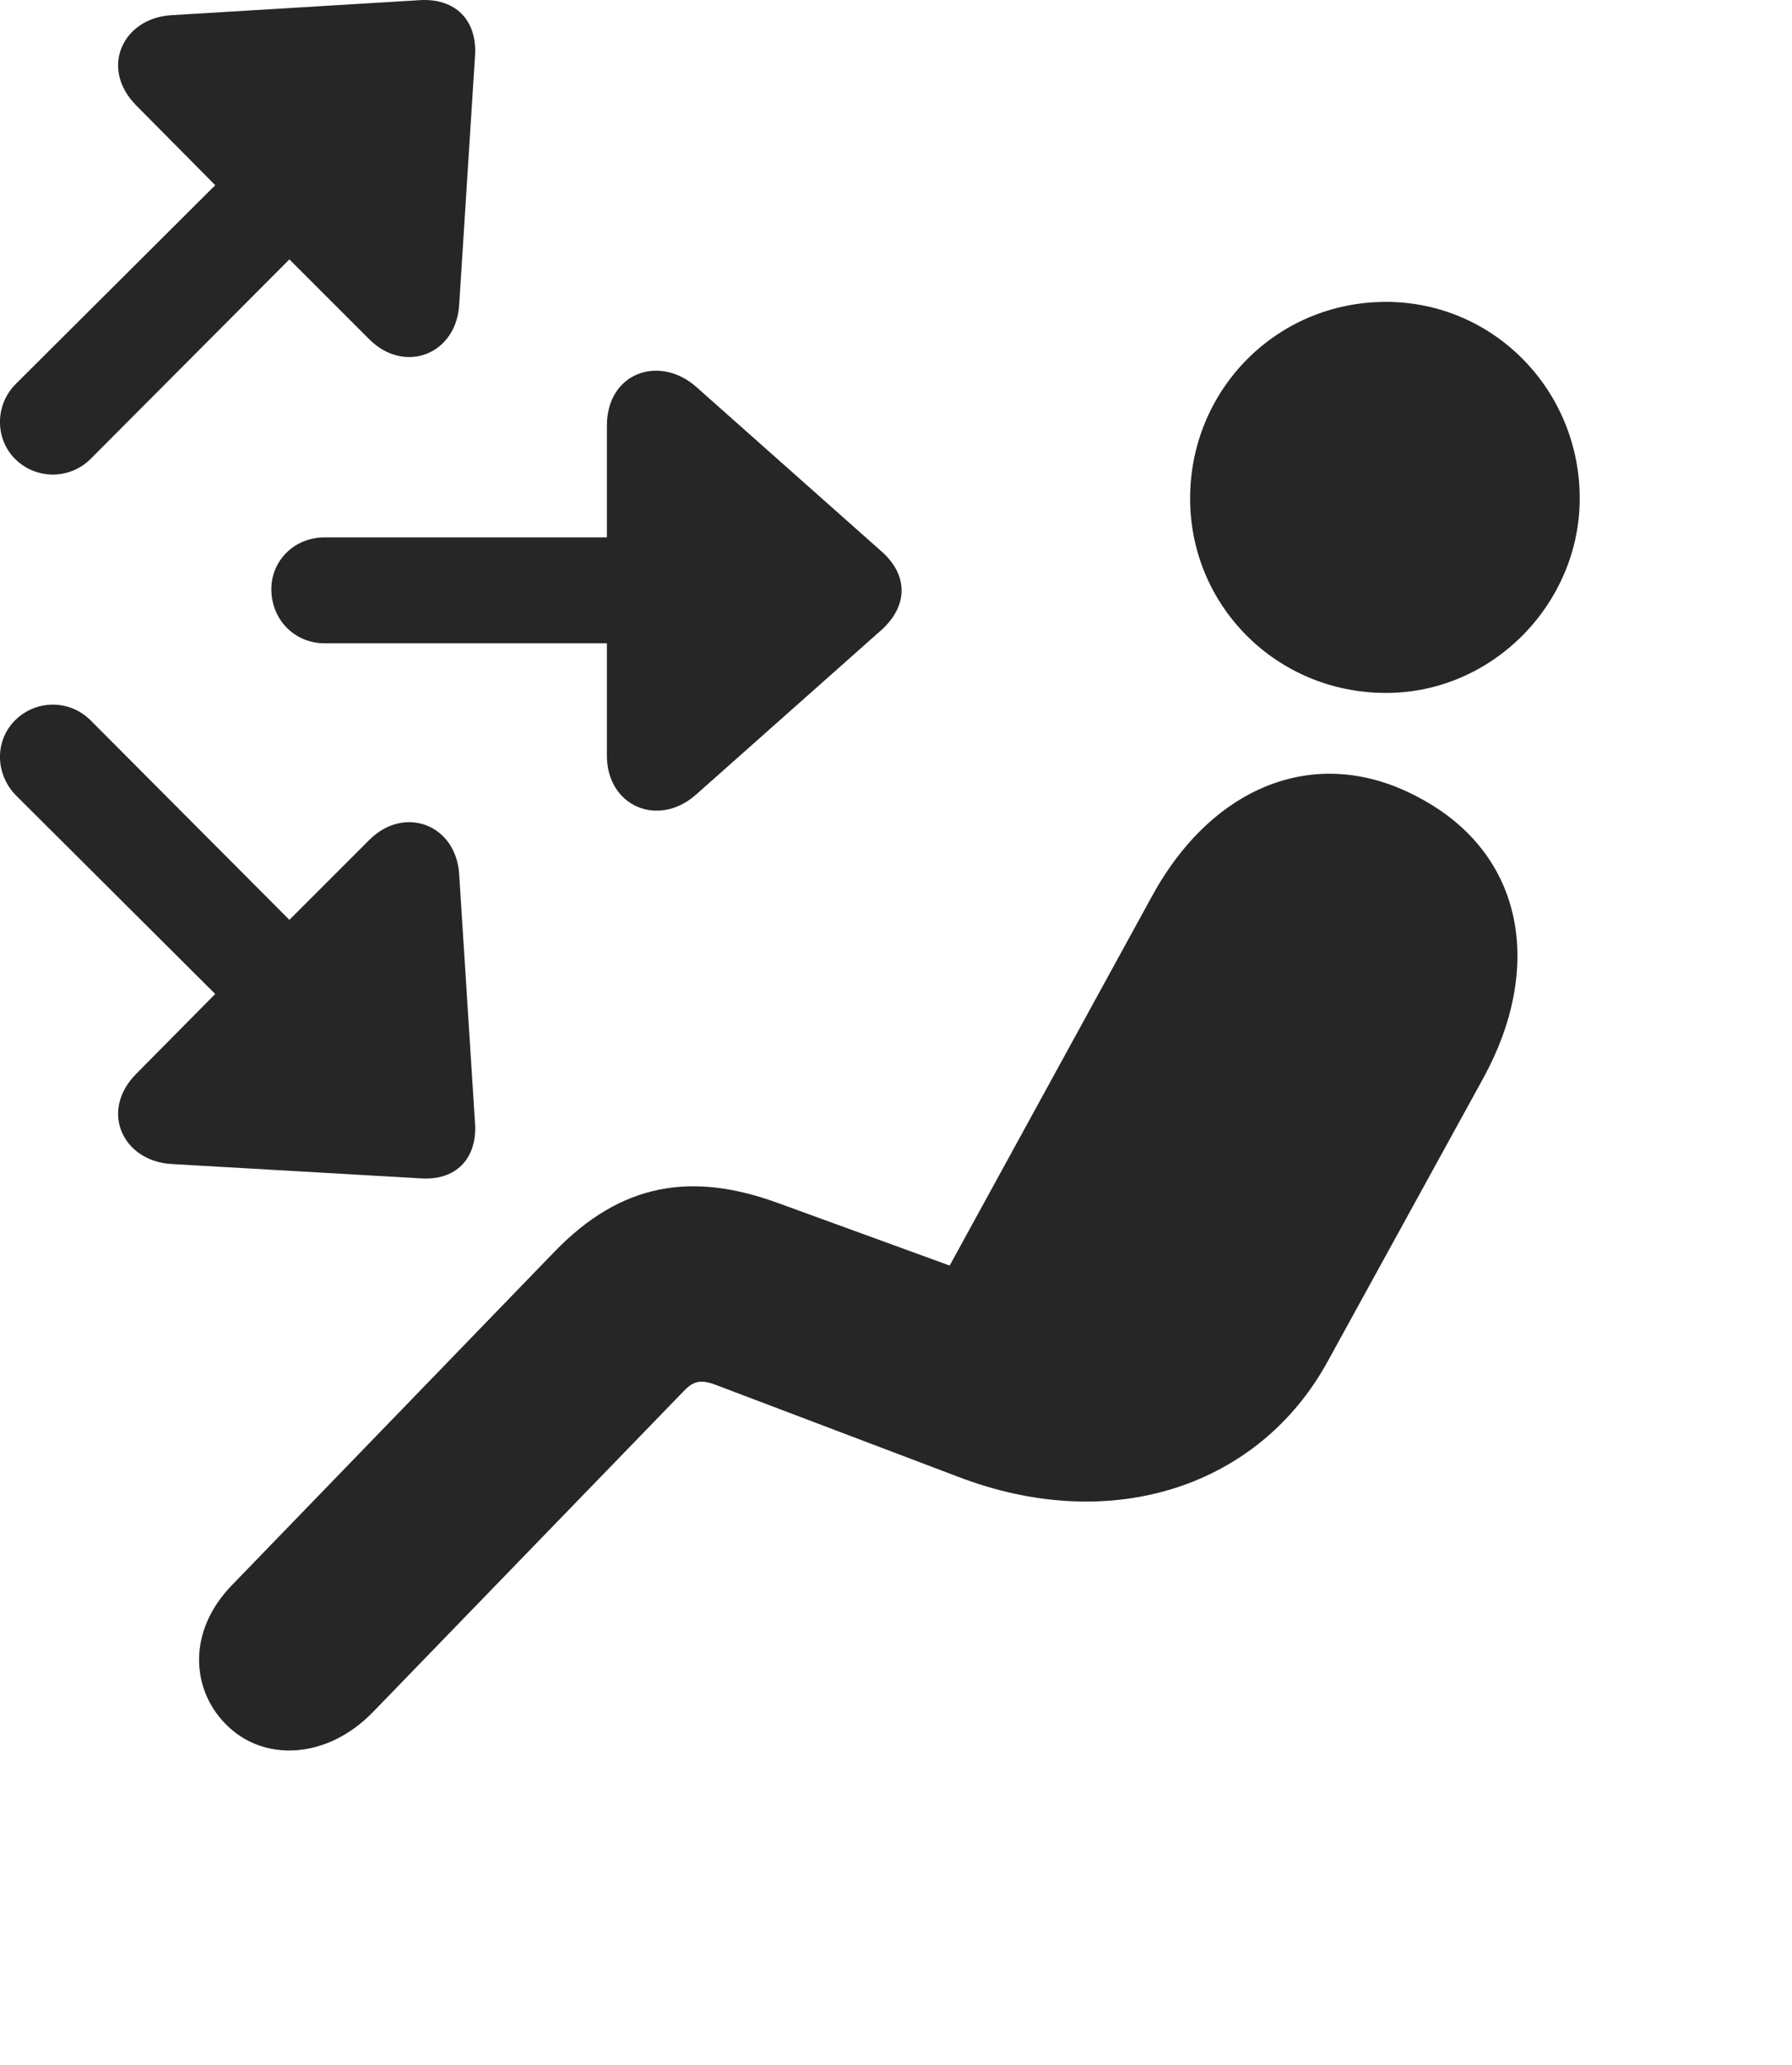 <?xml version="1.0" encoding="UTF-8"?>
<!--Generator: Apple Native CoreSVG 326-->
<!DOCTYPE svg
PUBLIC "-//W3C//DTD SVG 1.1//EN"
       "http://www.w3.org/Graphics/SVG/1.1/DTD/svg11.dtd">
<svg version="1.1" xmlns="http://www.w3.org/2000/svg" xmlns:xlink="http://www.w3.org/1999/xlink" viewBox="0 0 24.304 28">
 <g>
  <rect height="28" opacity="0" width="24.304" x="0" y="0"/>
  <path d="M18.798 9.395C20.253 9.395 21.425 8.175 21.425 6.759C21.425 5.284 20.253 4.093 18.798 4.093C17.313 4.093 16.141 5.284 16.141 6.759C16.141 8.214 17.313 9.395 18.798 9.395ZM3.055 23.37C3.563 23.897 4.432 23.858 5.057 23.214L9.257 18.878C9.393 18.731 9.491 18.692 9.716 18.78L12.987 20.02C15.097 20.831 17.089 20.138 18.007 18.458L20.116 14.62C20.936 13.126 20.682 11.583 19.257 10.821C17.88 10.069 16.444 10.636 15.614 12.169L12.88 17.159L10.546 16.309C9.393 15.89 8.427 16.026 7.509 16.983L3.143 21.495C2.538 22.12 2.596 22.901 3.055 23.37Z" fill="black" fill-opacity="0.85"/>
  <path d="M0.204 6.222C0.487 6.505 0.946 6.505 1.229 6.222L3.925 3.517L5.009 4.601C5.487 5.079 6.2 4.806 6.229 4.112L6.444 0.733C6.464 0.274 6.18-0.019 5.712 0.001L2.323 0.206C1.669 0.245 1.346 0.919 1.845 1.427L2.919 2.511L0.214 5.206C-0.07 5.489-0.07 5.948 0.204 6.222ZM3.68 7.989C3.68 8.399 3.993 8.722 4.403 8.722L8.231 8.722L8.231 10.245C8.231 10.929 8.925 11.231 9.442 10.772L11.972 8.526C12.313 8.204 12.313 7.804 11.972 7.491L9.442 5.245C8.944 4.806 8.231 5.05 8.231 5.772L8.231 7.286L4.403 7.286C3.993 7.286 3.68 7.599 3.68 7.989ZM0.204 9.767C-0.07 10.04-0.07 10.489 0.214 10.782L2.919 13.477L1.845 14.562C1.346 15.069 1.669 15.743 2.323 15.782L5.712 15.977C6.18 16.007 6.464 15.714 6.444 15.255L6.229 11.876C6.2 11.183 5.487 10.909 5.009 11.388L3.925 12.472L1.229 9.767C0.946 9.483 0.487 9.483 0.204 9.767Z" fill="black" fill-opacity="0.85"/>
 </g>
</svg>
